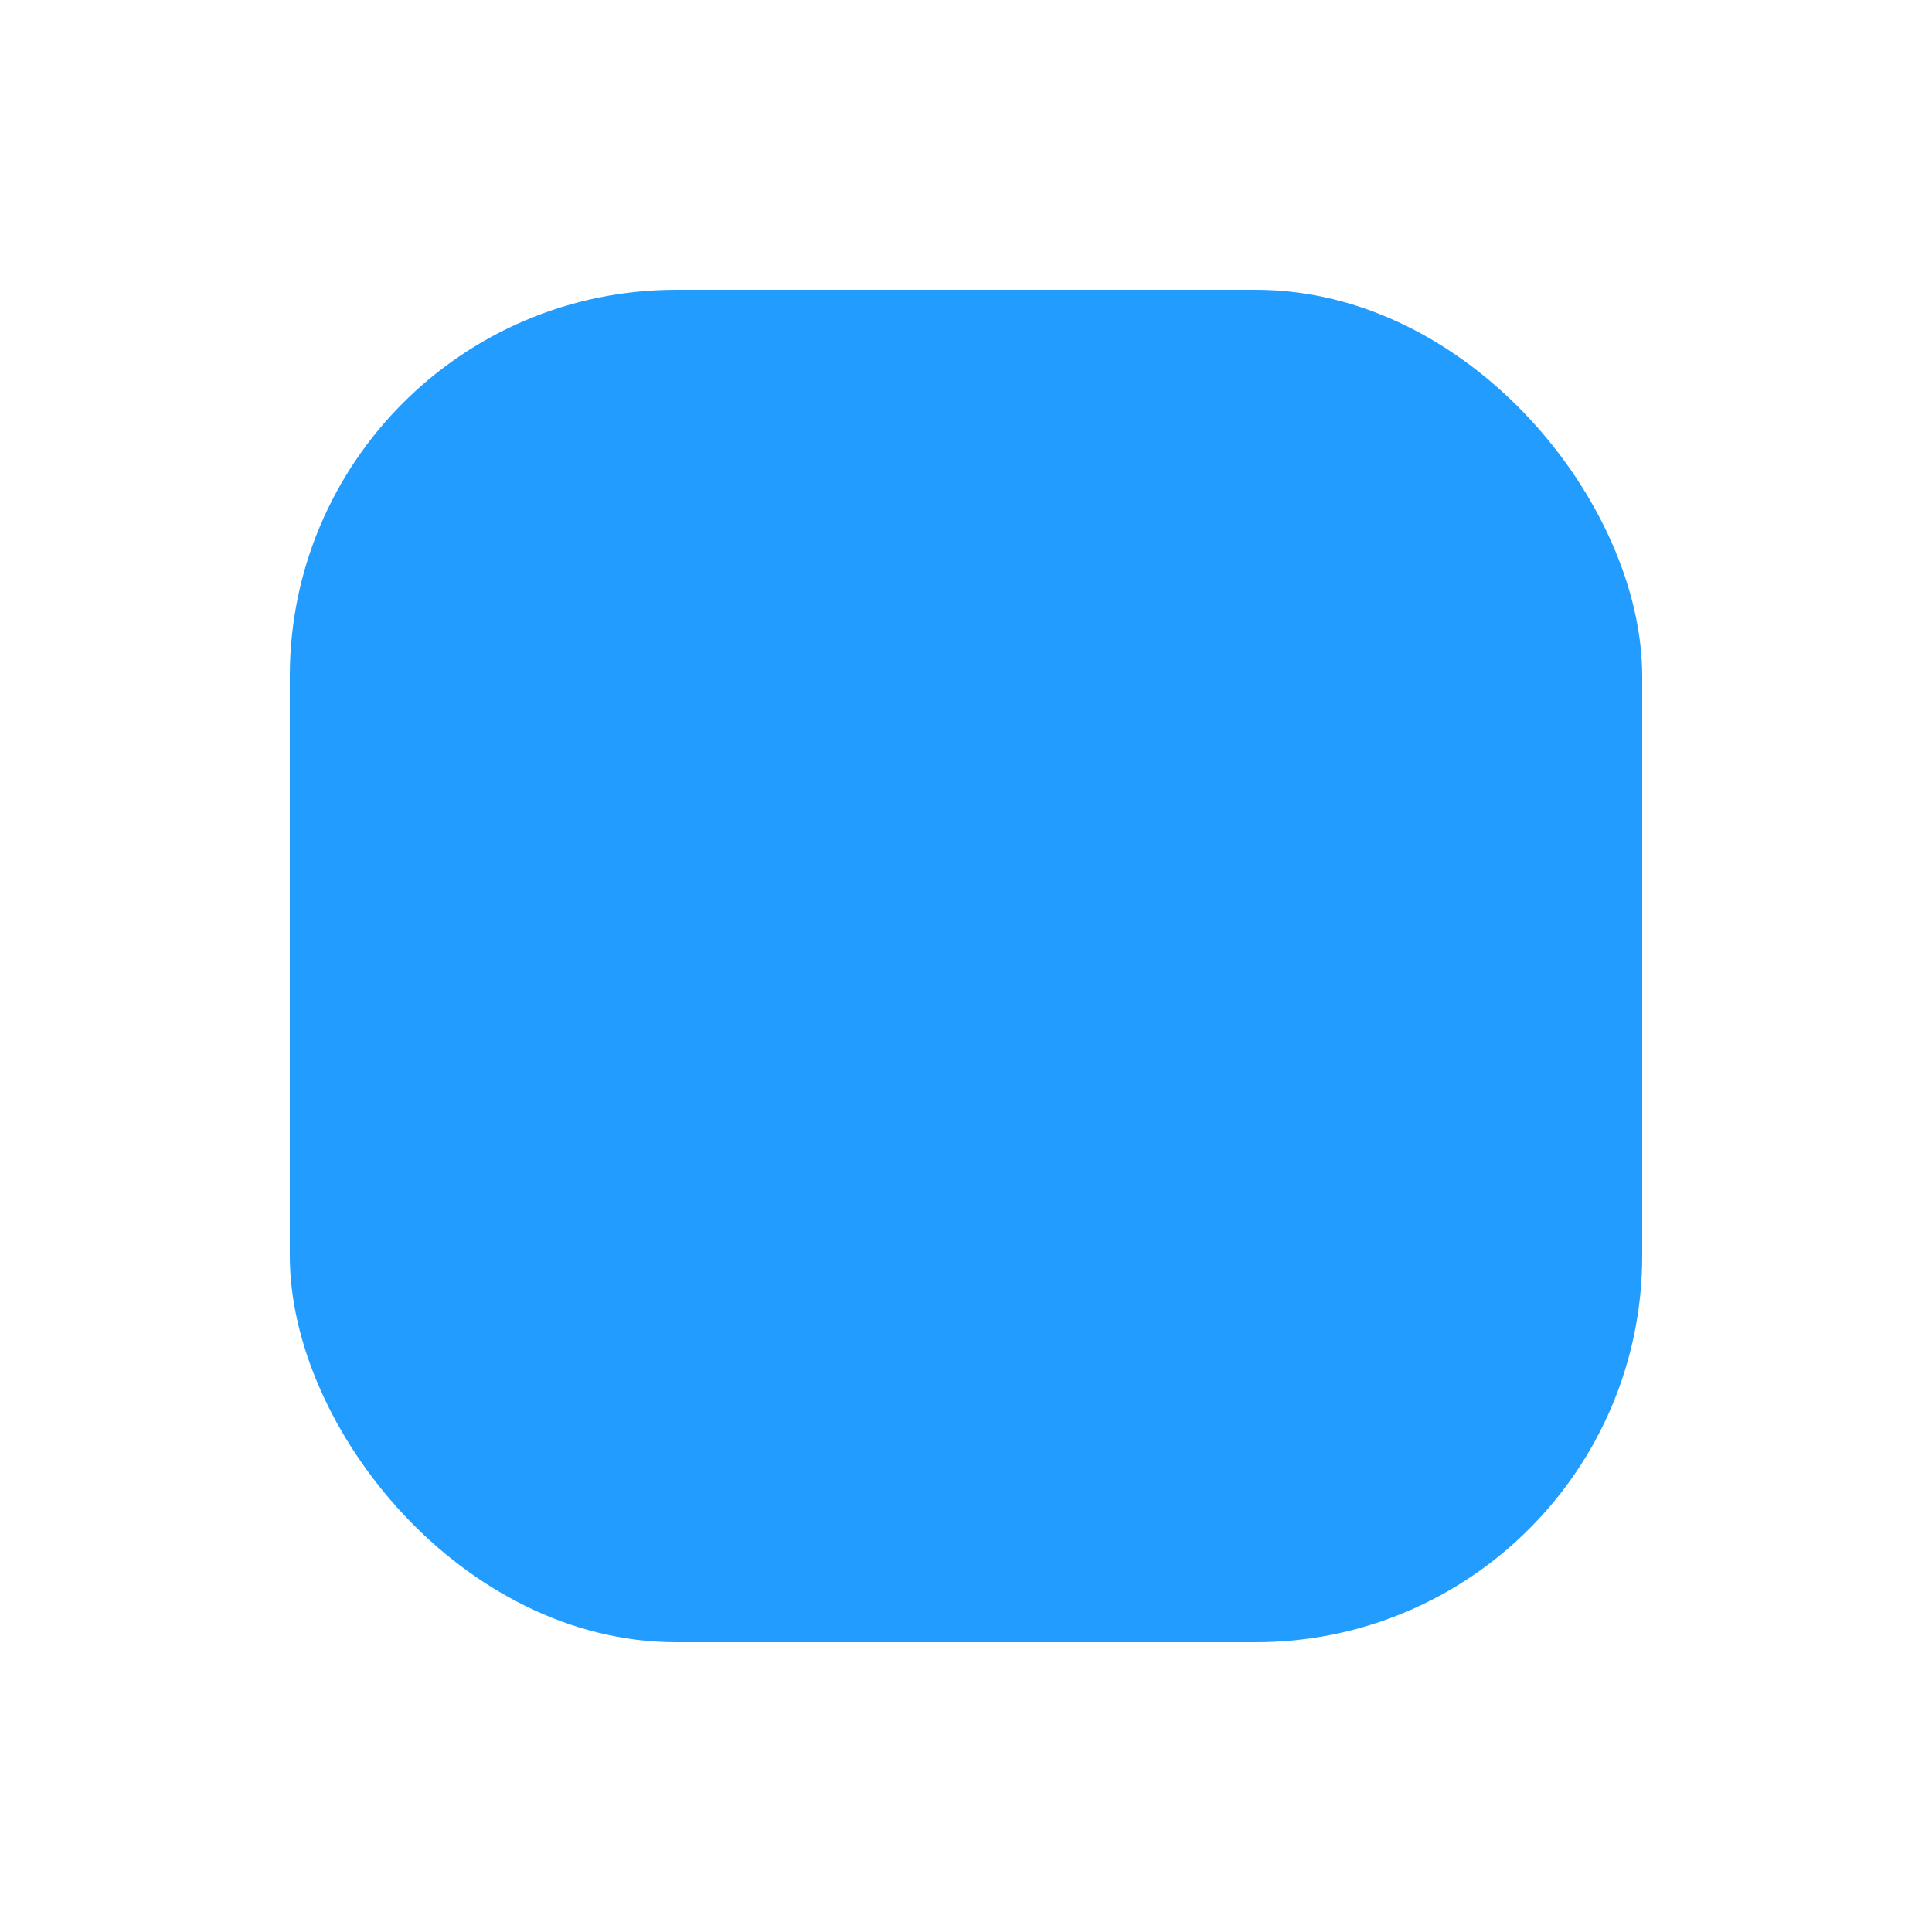 <svg width="20" height="20" viewBox="0 0 20 20" fill="none" xmlns="http://www.w3.org/2000/svg">
<g filter="url(#filter0_d_490_770)">
<rect x="1" y="1" width="18" height="18" rx="6" fill="white"/>
<rect x="3" y="3" width="14" height="14" rx="4" fill="#229DFF"/>
</g>
<defs>
<filter id="filter0_d_490_770" x="0" y="0" width="20" height="20" filterUnits="userSpaceOnUse" color-interpolation-filters="sRGB">
<feFlood flood-opacity="0" result="BackgroundImageFix"/>
<feColorMatrix in="SourceAlpha" type="matrix" values="0 0 0 0 0 0 0 0 0 0 0 0 0 0 0 0 0 0 127 0" result="hardAlpha"/>
<feOffset/>
<feGaussianBlur stdDeviation="0.5"/>
<feComposite in2="hardAlpha" operator="out"/>
<feColorMatrix type="matrix" values="0 0 0 0 0 0 0 0 0 0 0 0 0 0 0 0 0 0 0.18 0"/>
<feBlend mode="normal" in2="BackgroundImageFix" result="effect1_dropShadow_490_770"/>
<feBlend mode="normal" in="SourceGraphic" in2="effect1_dropShadow_490_770" result="shape"/>
</filter>
</defs>
</svg>
